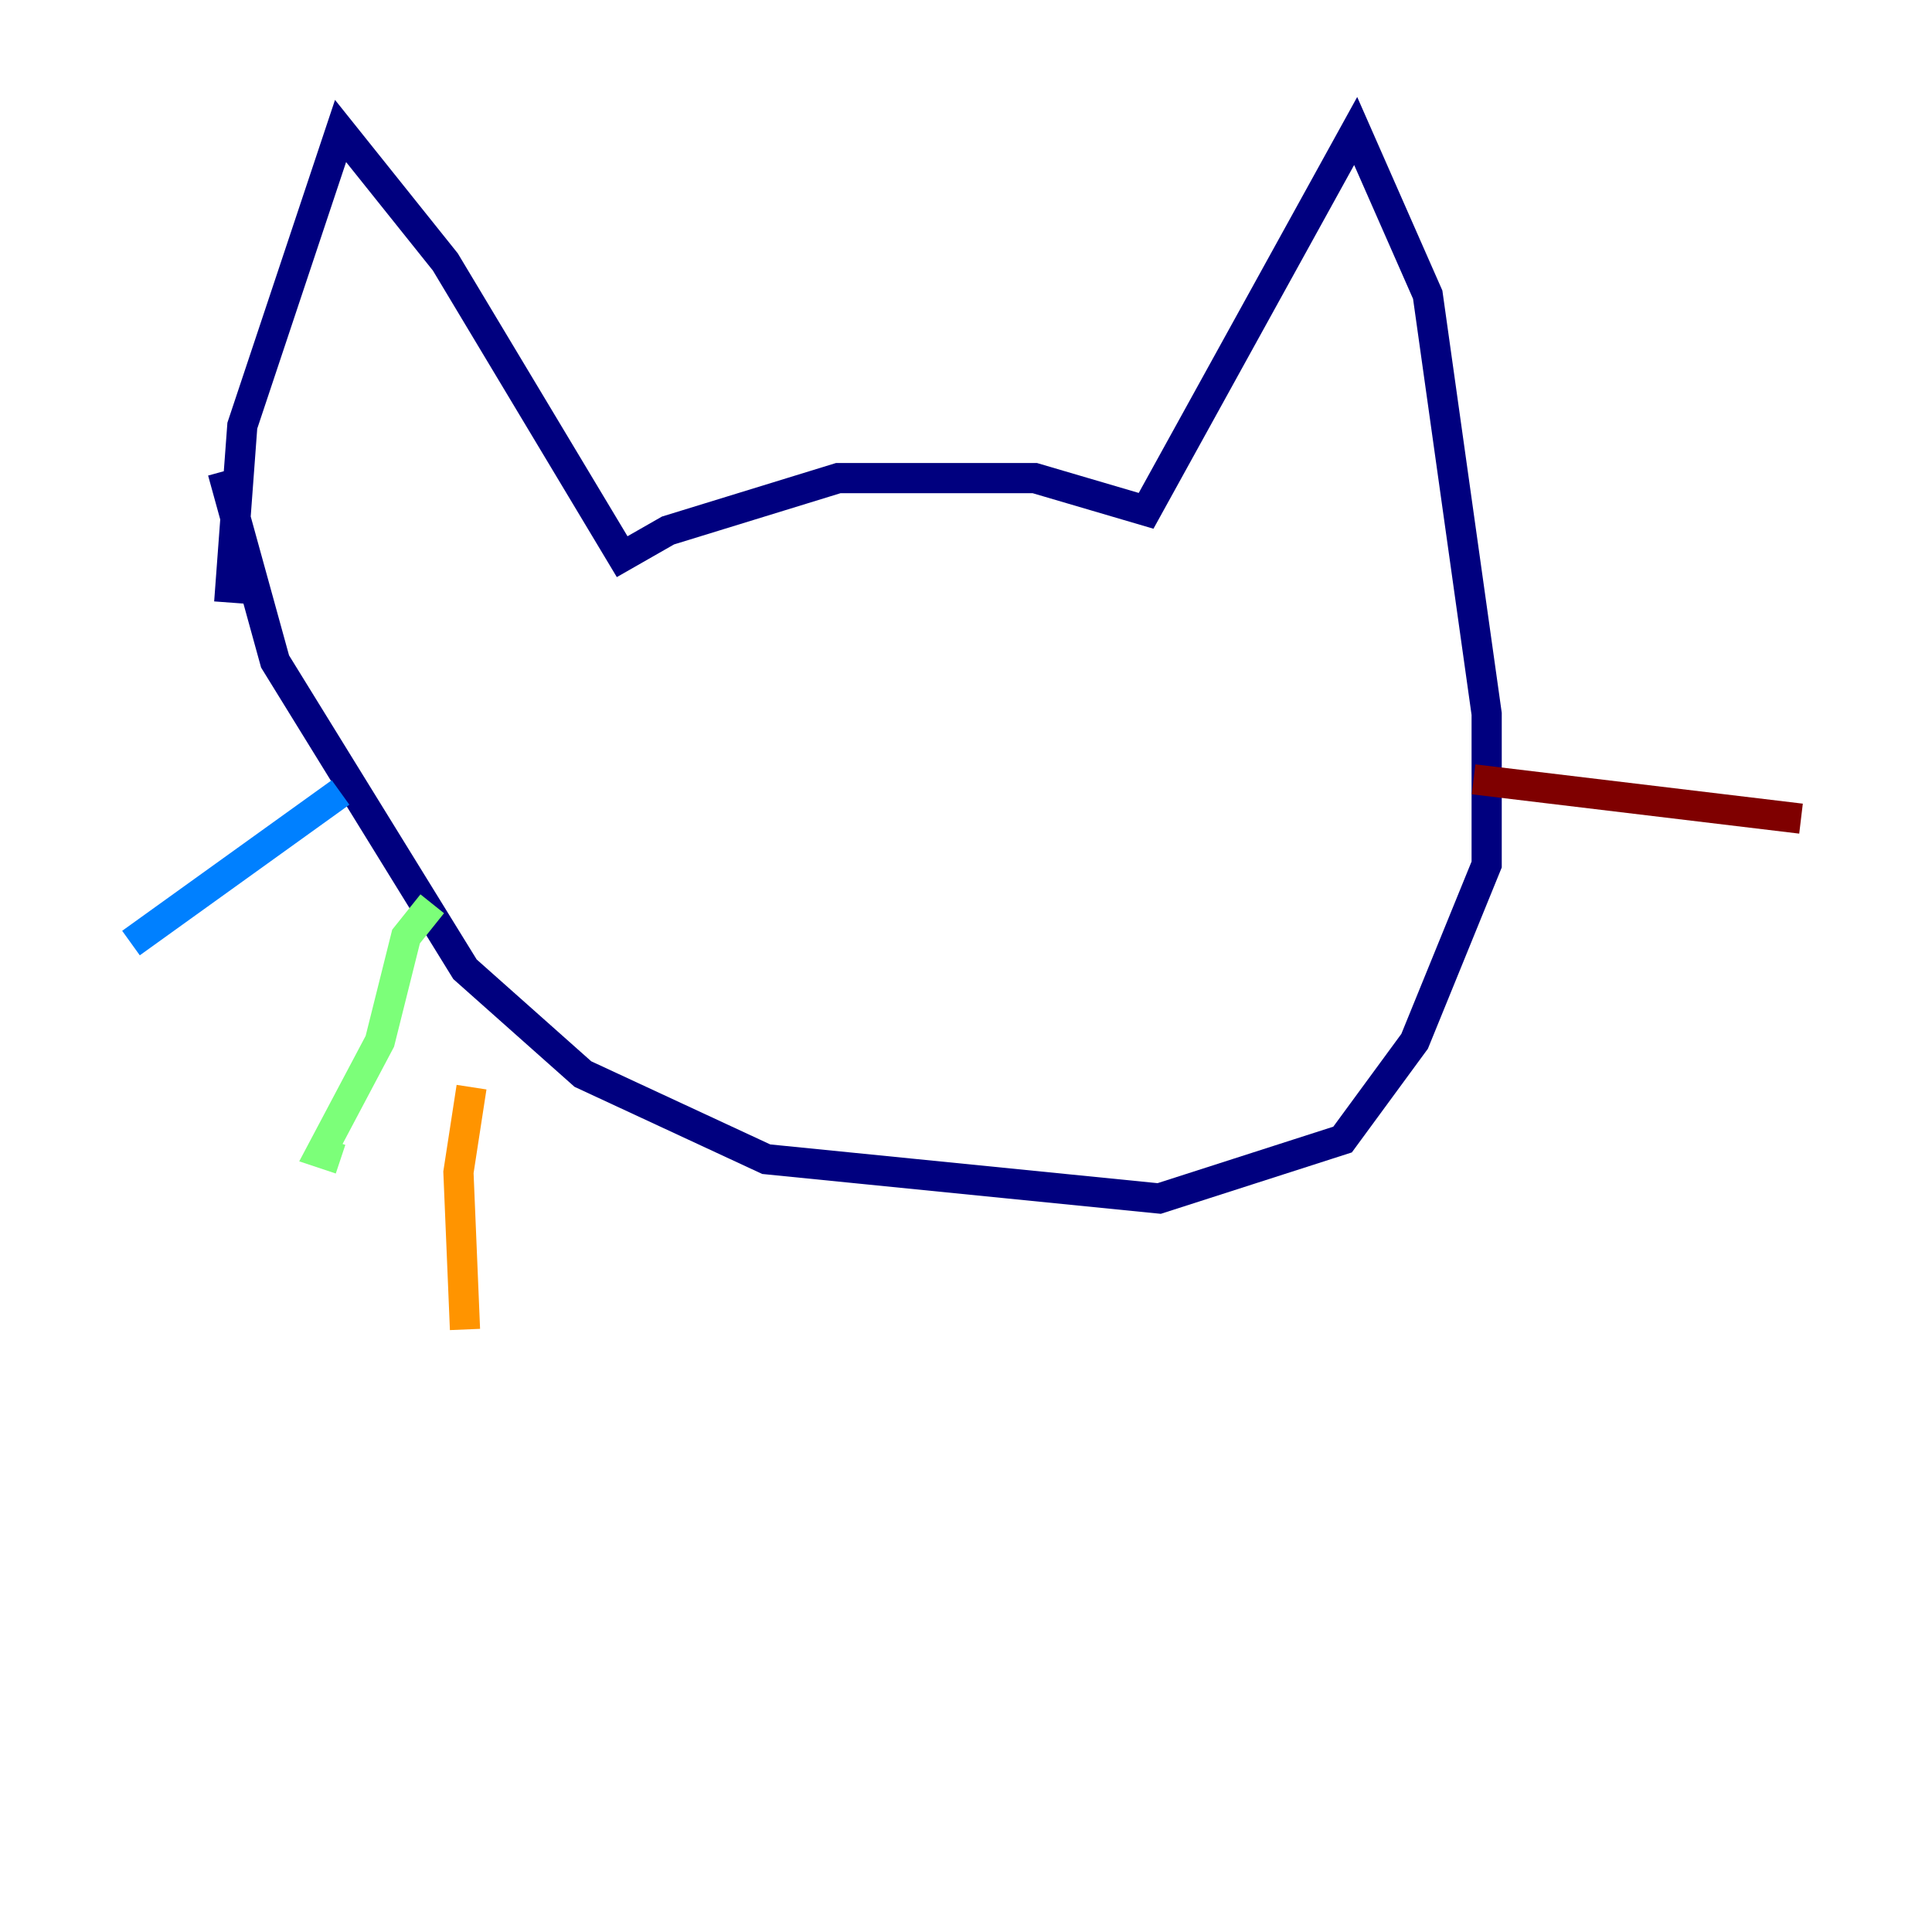 <?xml version="1.0" encoding="utf-8" ?>
<svg baseProfile="tiny" height="128" version="1.2" viewBox="0,0,128,128" width="128" xmlns="http://www.w3.org/2000/svg" xmlns:ev="http://www.w3.org/2001/xml-events" xmlns:xlink="http://www.w3.org/1999/xlink"><defs /><polyline fill="none" points="15.186,39.919 16.054,28.203 22.563,8.678 29.505,17.356 41.22,36.881 44.258,35.146 55.539,31.675 68.556,31.675 75.932,33.844 89.817,8.678 94.59,19.525 98.495,47.295 98.495,57.275 93.722,68.99 88.949,75.498 76.8,79.403 50.766,76.8 38.617,71.159 30.807,64.217 18.224,43.824 14.752,31.241" stroke="#00007f" stroke-width="2" /><polyline fill="none" points="22.563,52.502 8.678,62.481" stroke="#0080ff" stroke-width="2" /><polyline fill="none" points="28.637,59.878 26.902,62.047 25.166,68.99 21.261,76.366 22.563,76.8" stroke="#7cff79" stroke-width="2" /><polyline fill="none" points="31.241,72.027 30.373,77.668 30.807,88.081" stroke="#ff9400" stroke-width="2" /><polyline fill="none" points="97.627,51.634 119.322,54.237" stroke="#7f0000" stroke-width="2" /></svg>